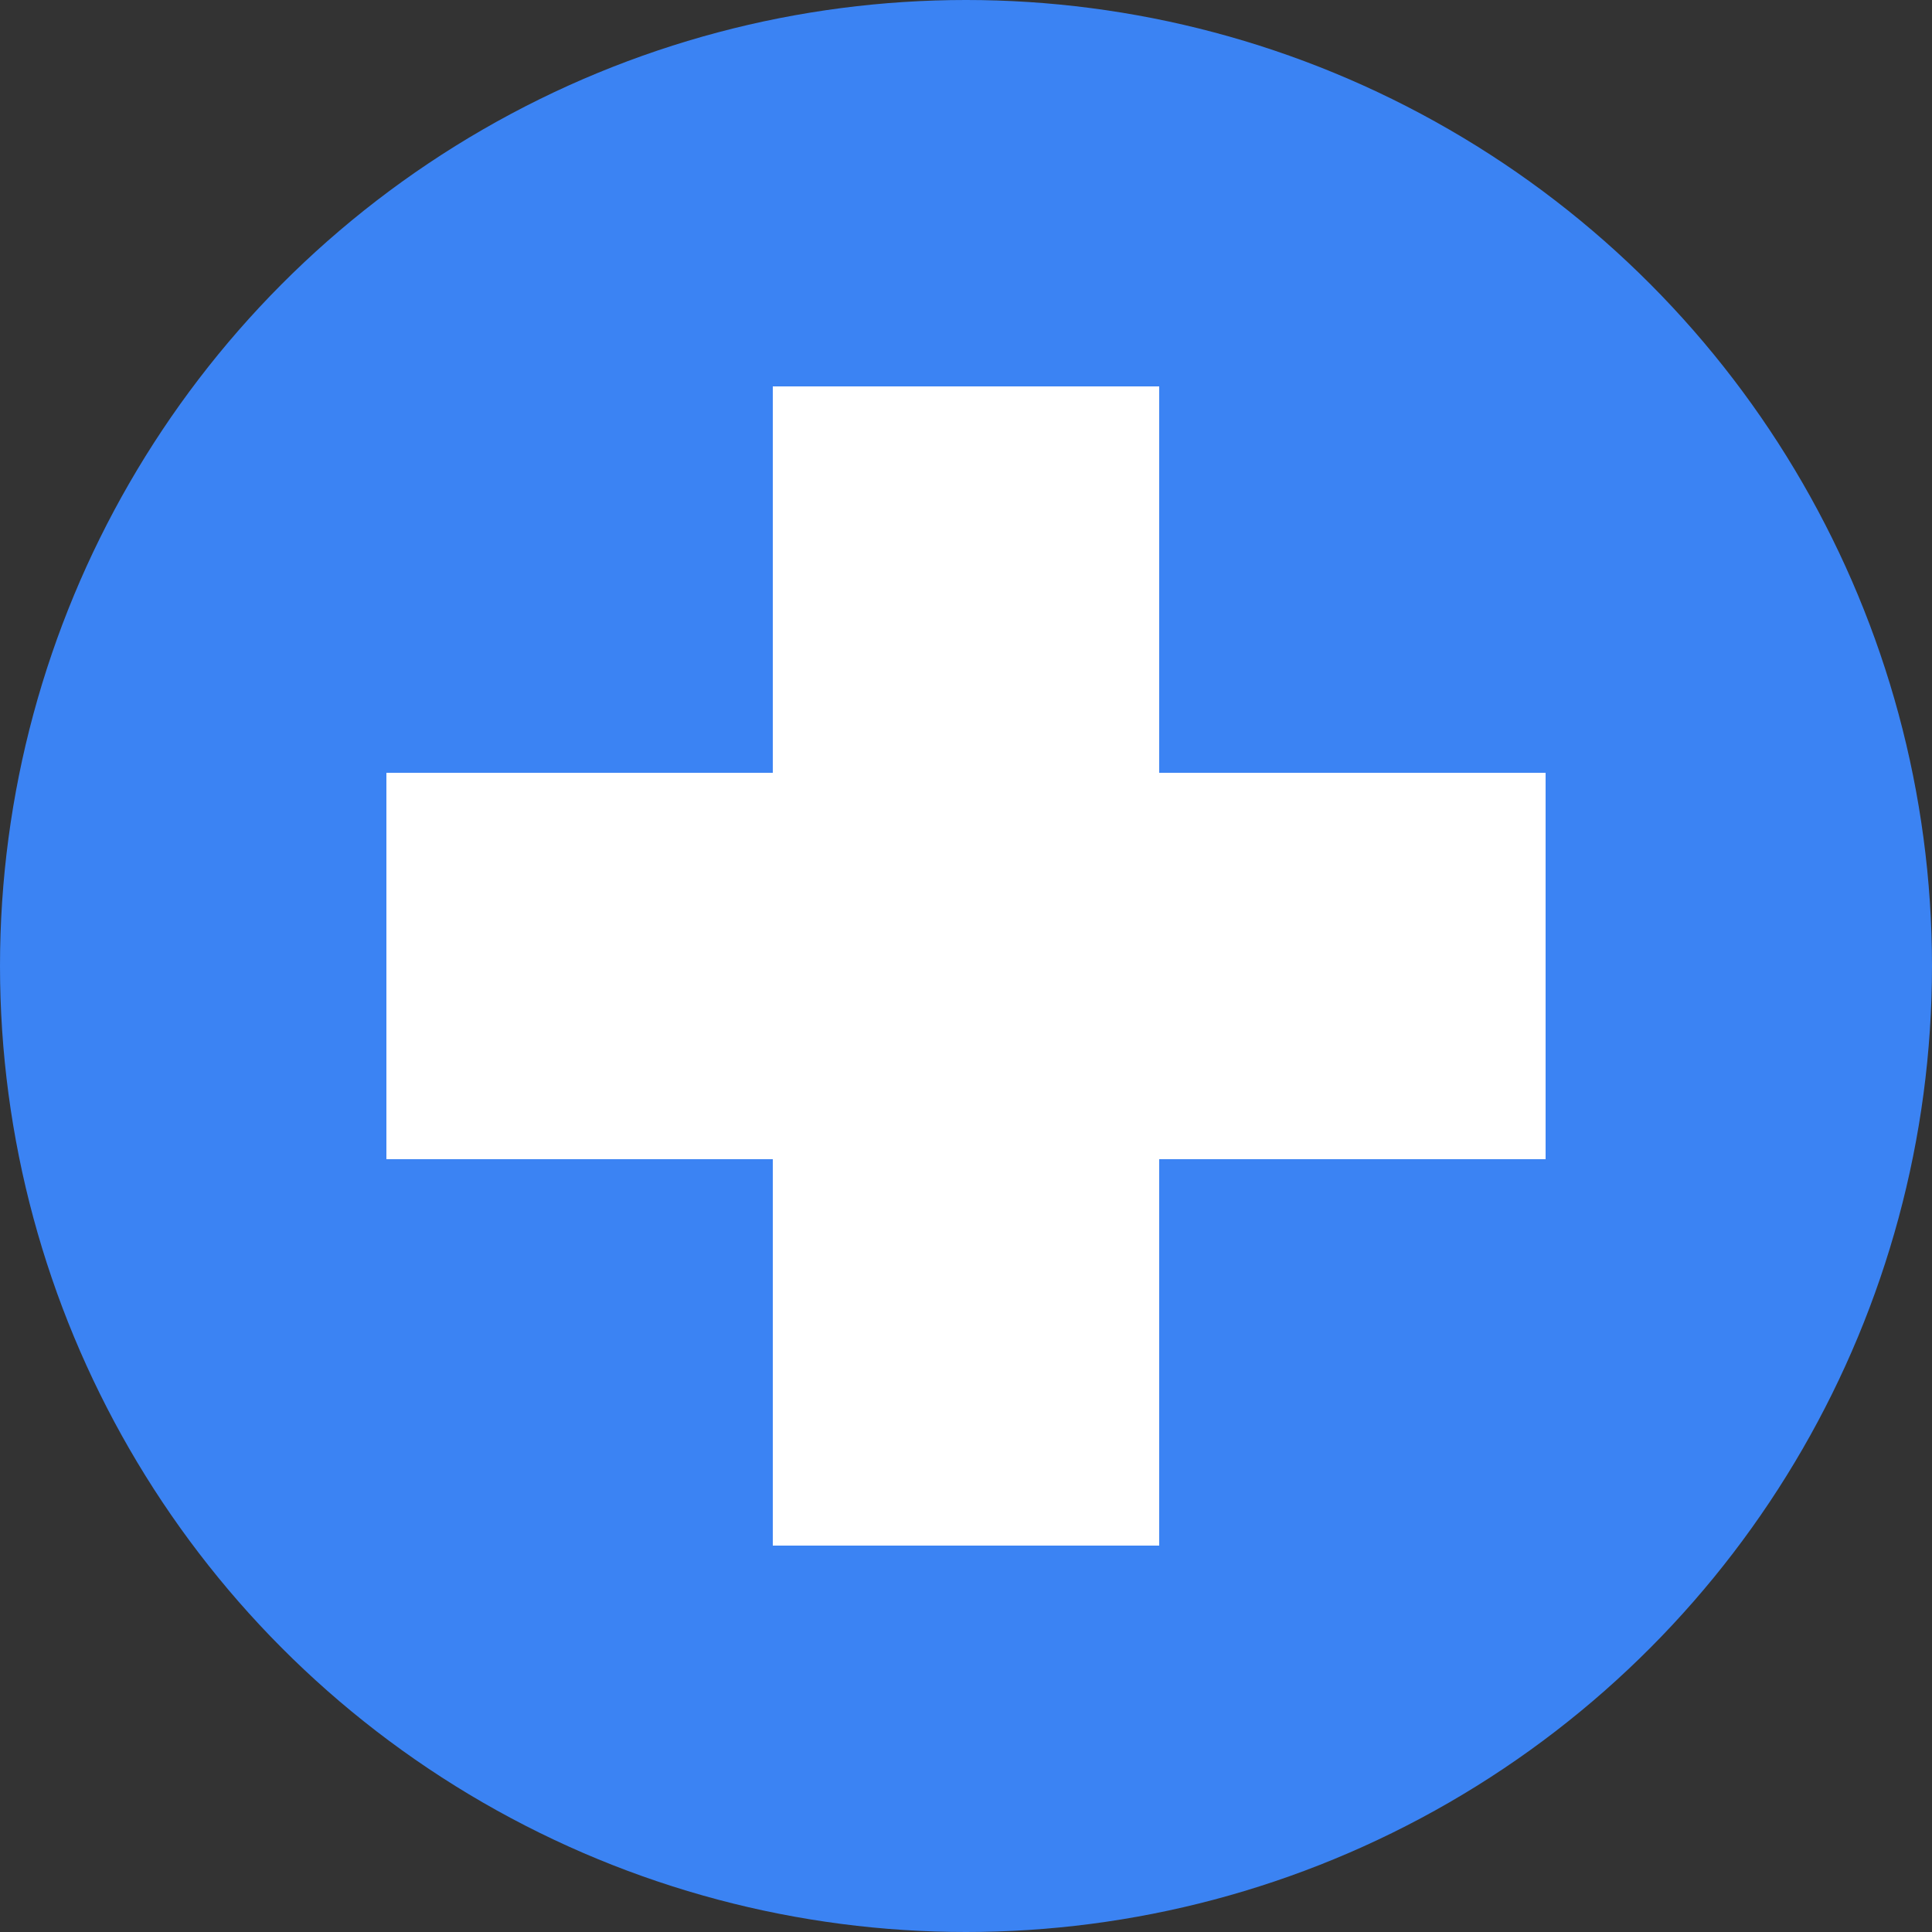 <svg id="Layer_1" data-name="Layer 1" xmlns="http://www.w3.org/2000/svg" viewBox="0 0 100 100"><rect x="0" y="0" width="100" height="100" fill="#333333" stroke="none"/><defs><style>.cls-1{fill:#3b83f3;}.cls-2{fill:#fff;}</style></defs><circle class="cls-1" cx="50" cy="50" r="50"/><rect class="cls-2" x="40" y="20" width="20" height="60"/><rect class="cls-2" x="40" y="20" width="20" height="60" transform="translate(100 0) rotate(90)"/></svg>